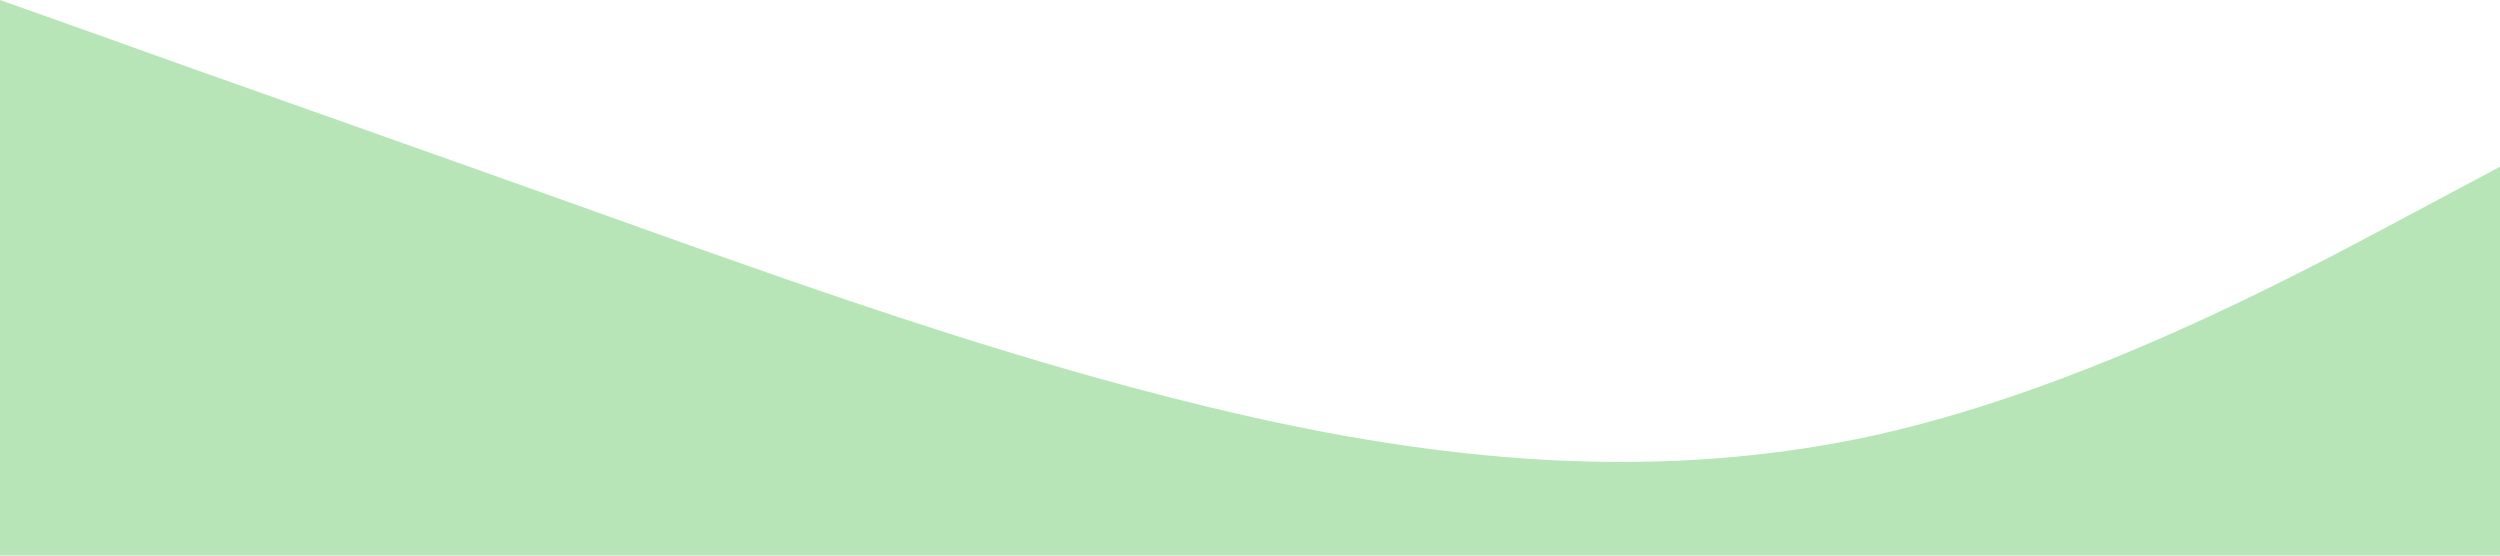 <?xml version="1.0" standalone="no"?><svg xmlns="http://www.w3.org/2000/svg" viewBox="0 0 1440 320"><path fill="#B8E5B8" fill-opacity="1" d="M0,0L60,21.3C120,43,240,85,360,128C480,171,600,213,720,240C840,267,960,277,1080,250.7C1200,224,1320,160,1380,128L1440,96L1440,320L1380,320C1320,320,1200,320,1080,320C960,320,840,320,720,320C600,320,480,320,360,320C240,320,120,320,60,320L0,320Z"></path></svg>